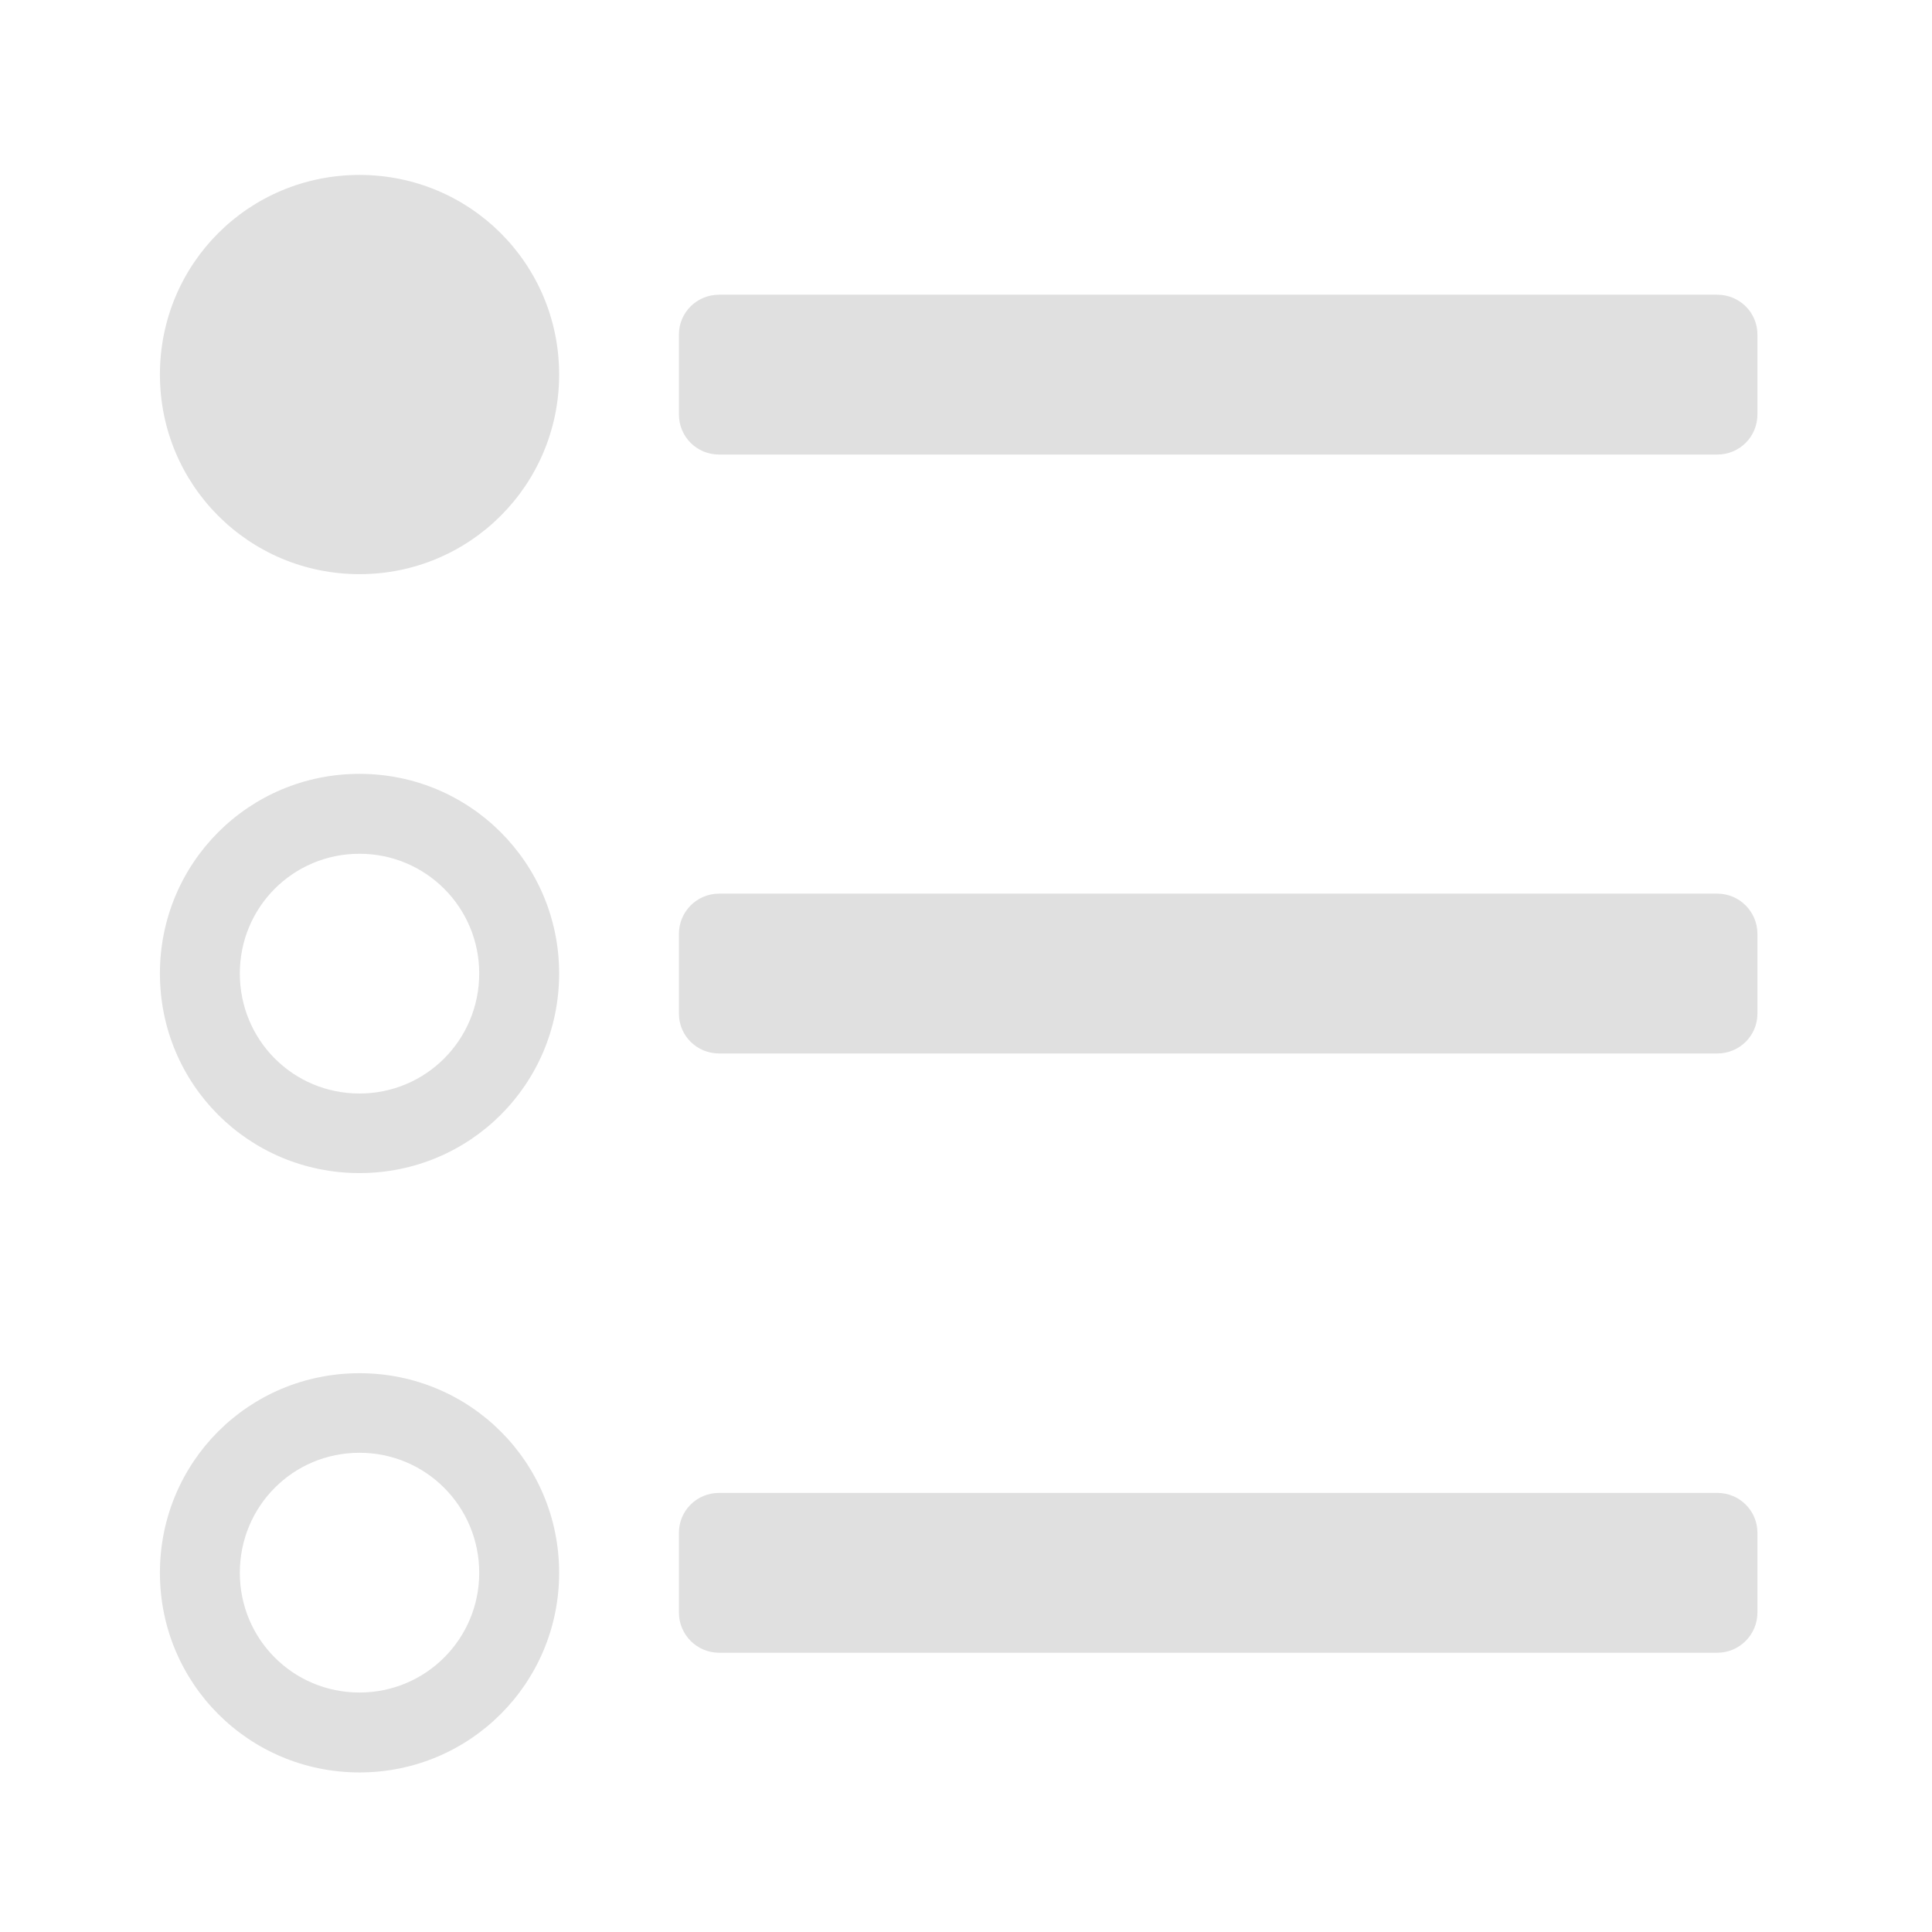 <svg height="22" viewBox="0 0 22 22" width="22" xmlns="http://www.w3.org/2000/svg"><g fill="#e0e0e0"><path d="m4.094 1.992c-1.262 0-2.273 1.012-2.273 2.273 0 1.258 1.012 2.273 2.273 2.273 1.258 0 2.273-1.016 2.273-2.273 0-1.262-1.016-2.273-2.273-2.273zm0 0"/><path d="m19.555 5.176h-11.367c-.254 0-.457-.203-.457-.457v-.91c0-.25.203-.453.457-.453h11.367c.254 0 .457.203.457.453v.91c0 .254-.203.457-.457.457zm0 0"/><path d="m4.094 8.812c-1.262 0-2.273 1.016-2.273 2.273 0 1.262 1.012 2.273 2.273 2.273 1.258 0 2.273-1.012 2.273-2.273 0-1.258-1.016-2.273-2.273-2.273zm0 .91c.754 0 1.363.609 1.363 1.363 0 .758-.609 1.367-1.363 1.367-.758 0-1.363-.609-1.363-1.367 0-.754.605-1.363 1.363-1.363zm0 0"/><path d="m19.555 11.996h-11.367c-.254 0-.457-.203-.457-.453v-.91c0-.25.203-.457.457-.457h11.367c.254 0 .457.207.457.457v.91c0 .25-.203.453-.457.453zm0 0"/><path d="m4.094 15.637c-1.262 0-2.273 1.012-2.273 2.273 0 1.258 1.012 2.273 2.273 2.273 1.258 0 2.273-1.016 2.273-2.273 0-1.262-1.016-2.273-2.273-2.273zm0 .906c.754 0 1.363.609 1.363 1.367 0 .754-.609 1.363-1.363 1.363-.758 0-1.363-.609-1.363-1.363 0-.758.605-1.367 1.363-1.367zm0 0"/><path d="m19.555 18.82h-11.367c-.254 0-.457-.207-.457-.457v-.91c0-.25.203-.453.457-.453h11.367c.254 0 .457.203.457.453v.91c0 .25-.203.457-.457.457zm0 0"/></g></svg>